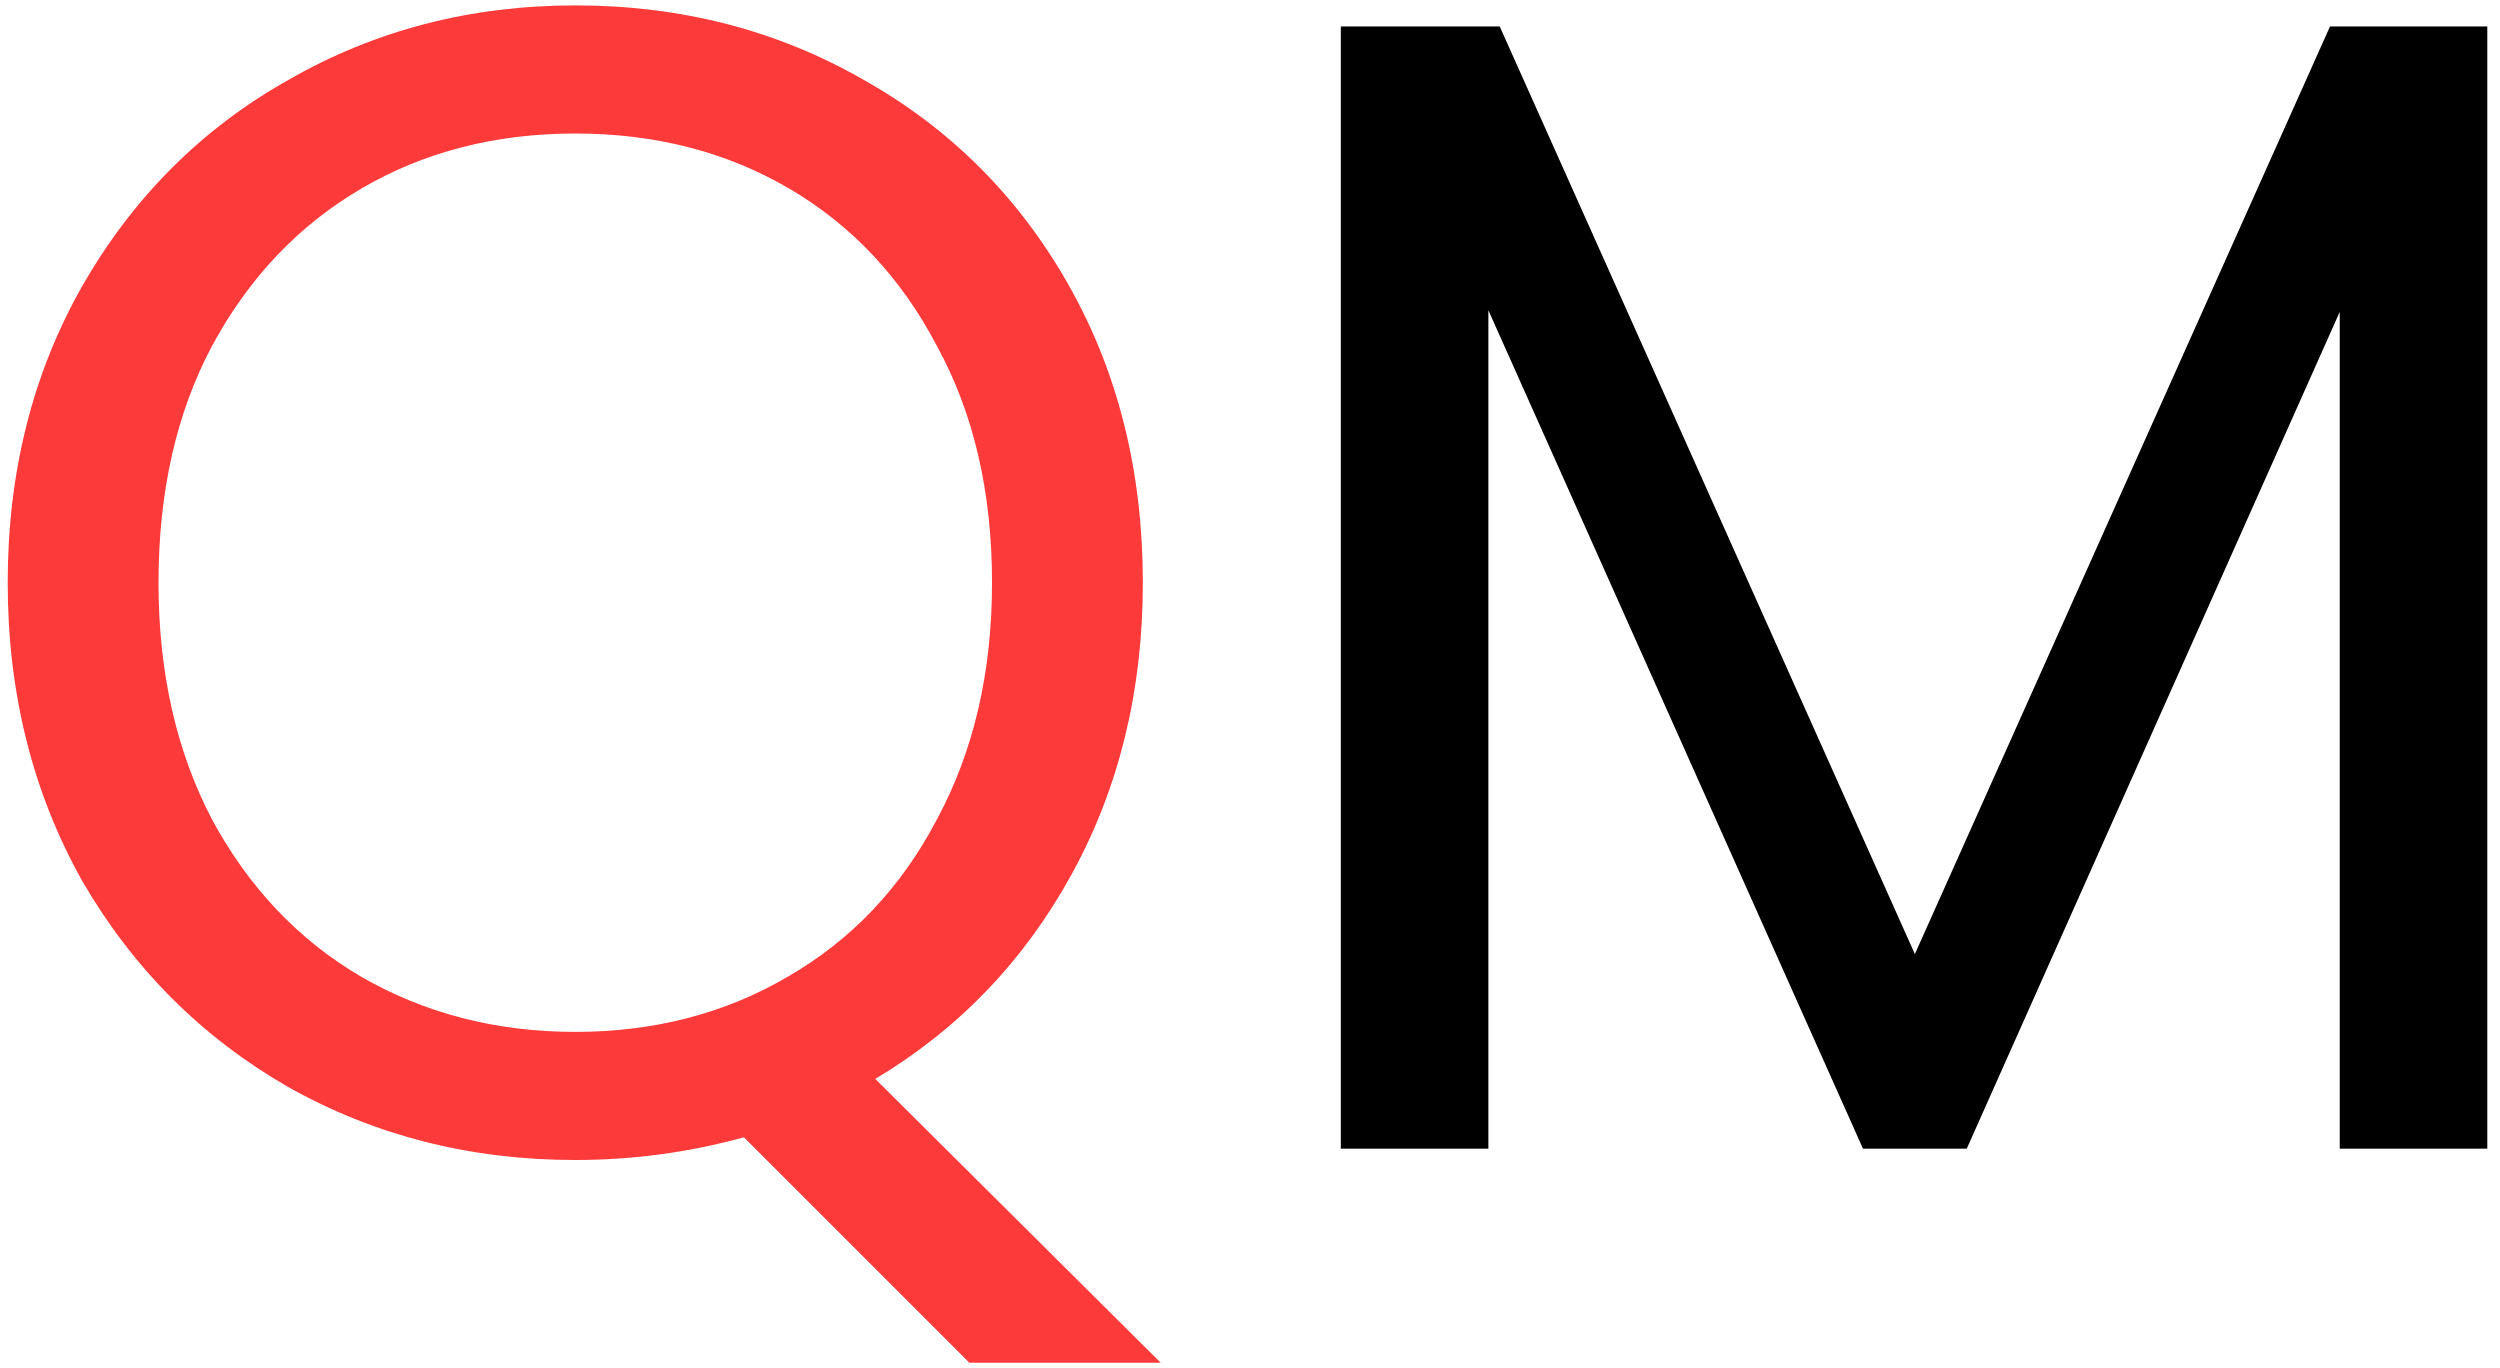 <svg width="148" height="81" viewBox="0 0 148 81" fill="none" xmlns="http://www.w3.org/2000/svg">
<path d="M57.384 80.672L44.04 67.328C40.776 68.224 37.448 68.672 34.056 68.672C27.848 68.672 22.184 67.232 17.064 64.352C11.944 61.408 7.88 57.344 4.872 52.16C1.928 46.912 0.456 41.024 0.456 34.496C0.456 27.968 1.928 22.112 4.872 16.928C7.88 11.68 11.944 7.616 17.064 4.736C22.184 1.792 27.848 0.32 34.056 0.32C40.328 0.32 46.024 1.792 51.144 4.736C56.264 7.616 60.296 11.648 63.24 16.832C66.184 22.016 67.656 27.904 67.656 34.496C67.656 40.896 66.248 46.656 63.432 51.776C60.616 56.896 56.744 60.928 51.816 63.872L68.712 80.672H57.384ZM9.384 34.496C9.384 39.808 10.44 44.48 12.552 48.512C14.728 52.544 17.672 55.648 21.384 57.824C25.16 60 29.384 61.088 34.056 61.088C38.728 61.088 42.92 60 46.632 57.824C50.408 55.648 53.352 52.544 55.464 48.512C57.64 44.48 58.728 39.808 58.728 34.496C58.728 29.12 57.64 24.448 55.464 20.48C53.352 16.448 50.44 13.344 46.728 11.168C43.016 8.992 38.792 7.904 34.056 7.904C29.32 7.904 25.096 8.992 21.384 11.168C17.672 13.344 14.728 16.448 12.552 20.48C10.44 24.448 9.384 29.12 9.384 34.496Z" fill="#FD3A3A"/>
<path d="M147.248 1.568V68H138.512V18.464L116.432 68H110.288L88.112 18.368V68H79.376V1.568H88.784L113.36 56.48L137.936 1.568H147.248Z" fill="black"/>
</svg>
